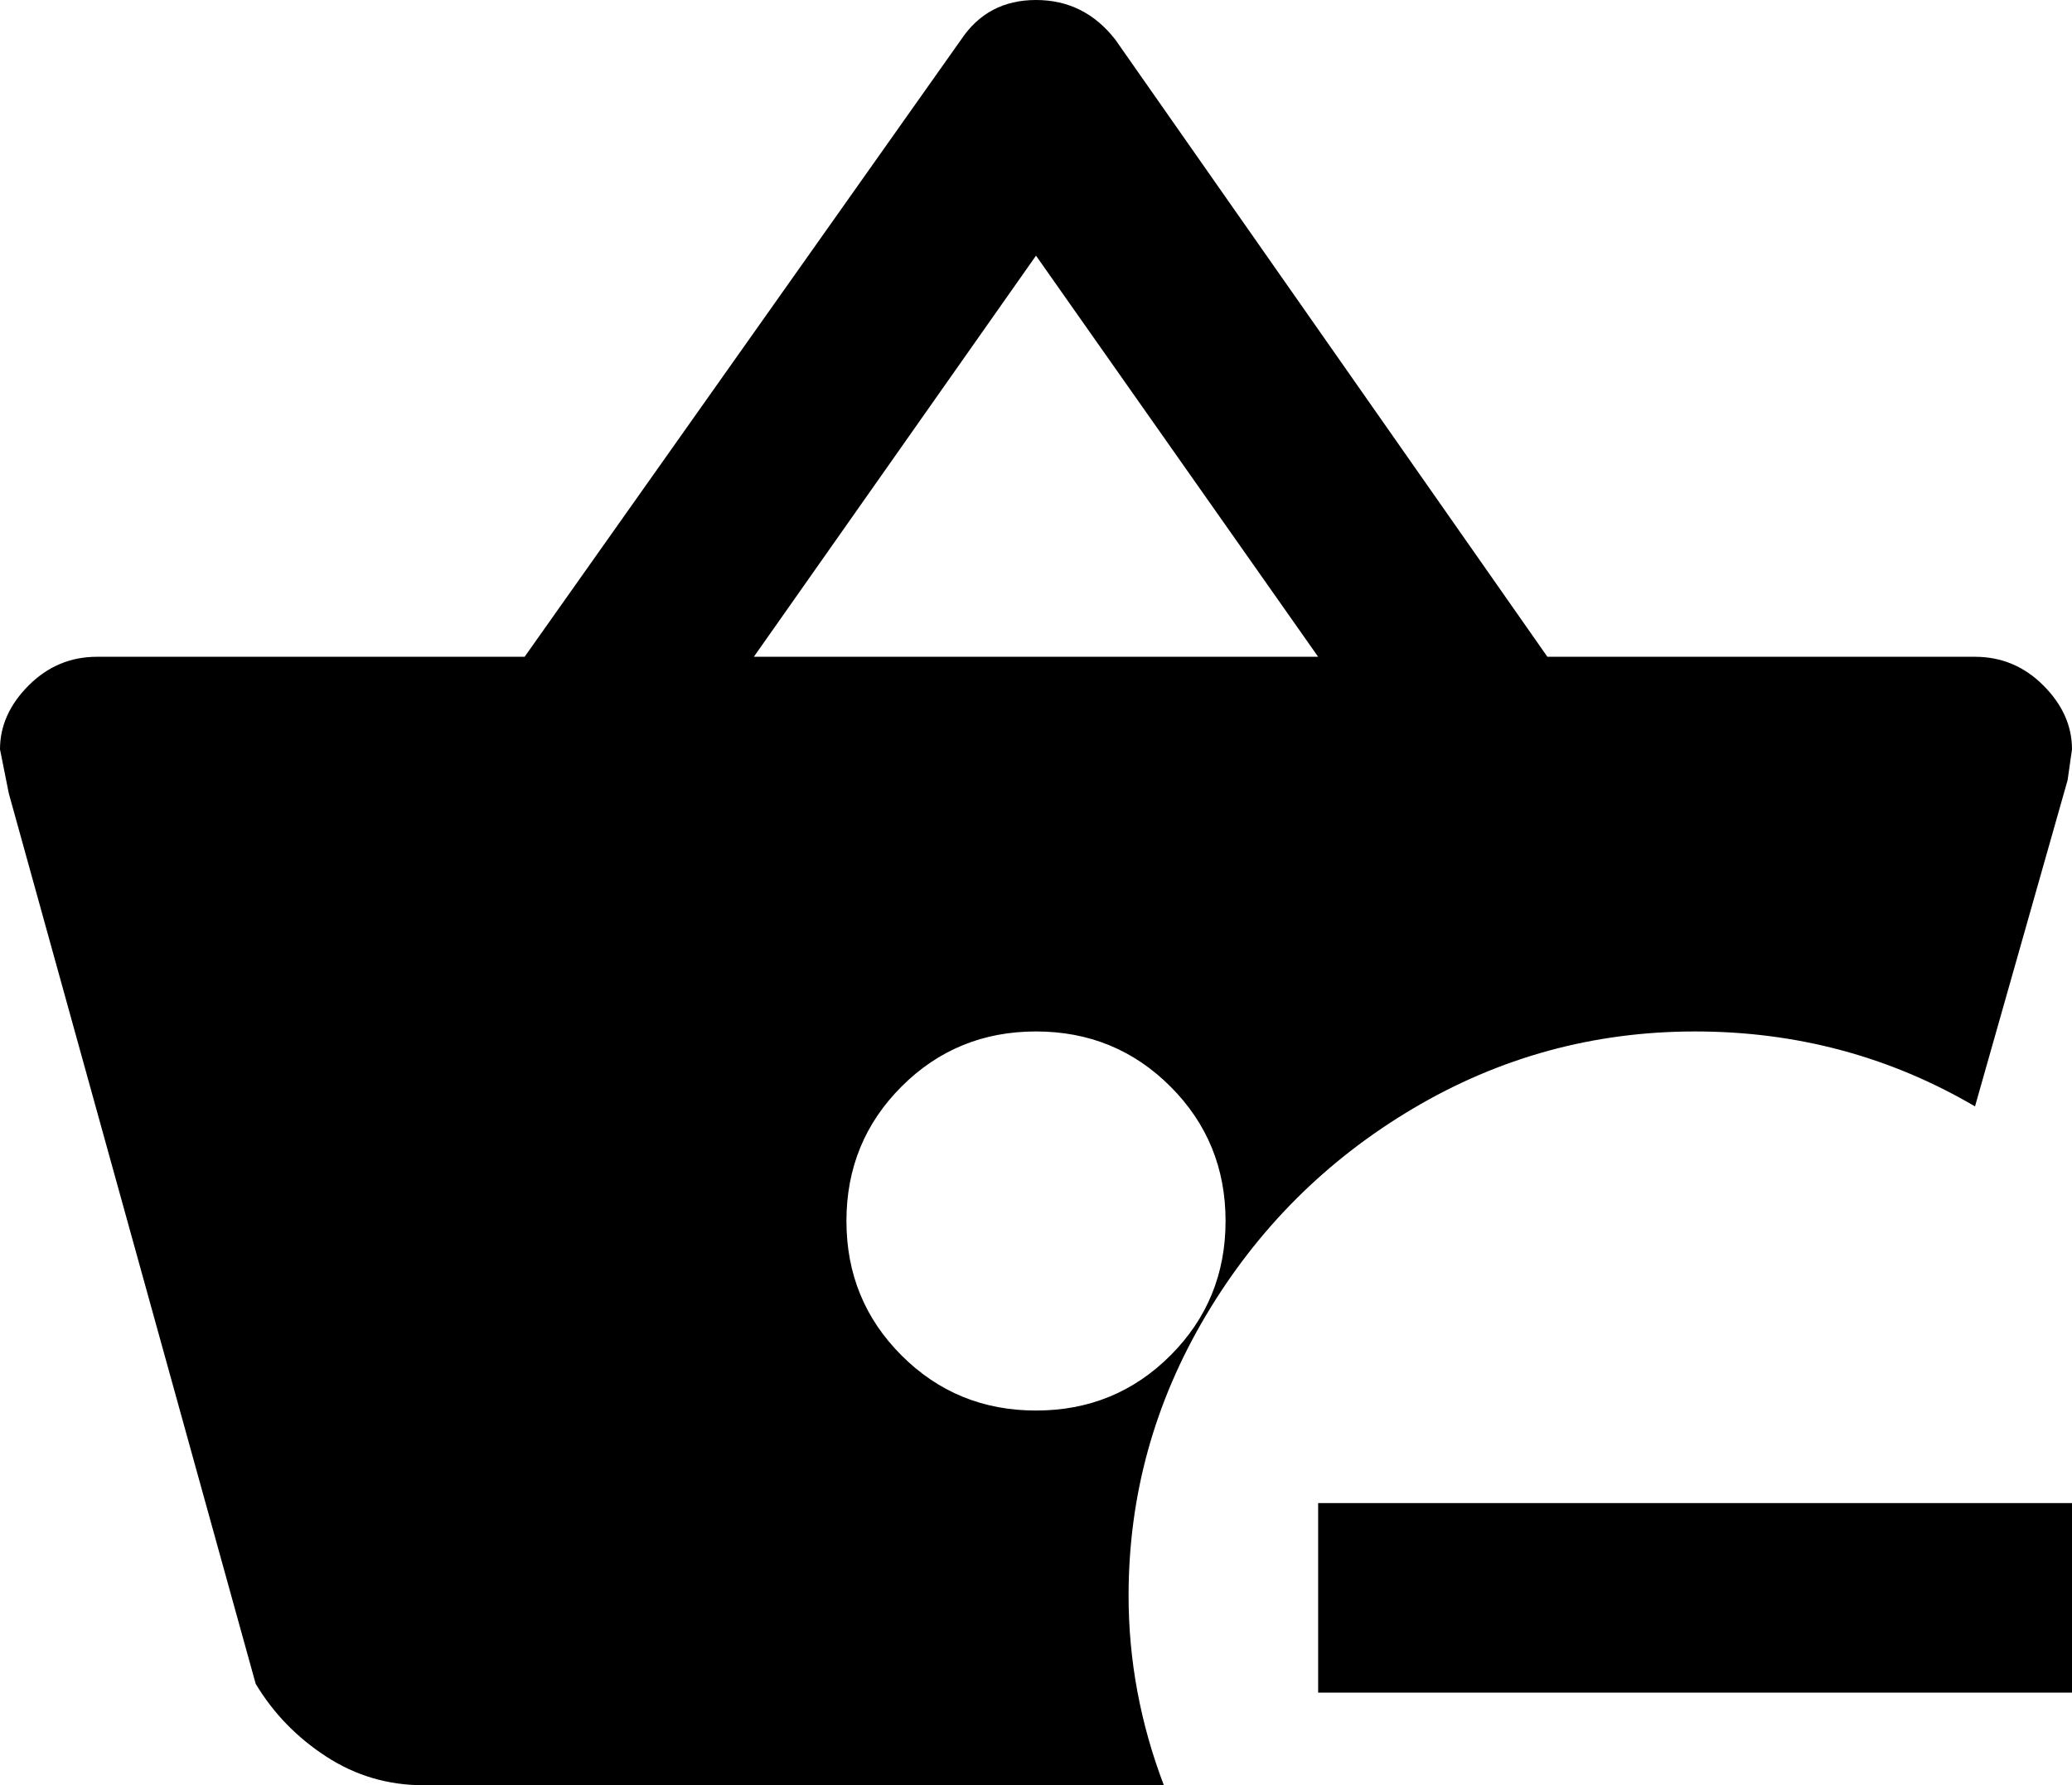 <svg xmlns="http://www.w3.org/2000/svg" viewBox="21 0 470 405">
      <g transform="scale(1 -1) translate(0 -405)">
        <path d="M491 64V21H320V64ZM491 235 490 228 469 154Q440 171 405.5 171.0Q371 171 341.5 153.5Q312 136 294.5 106.5Q277 77 277 43Q277 21 285 0H117Q105 0 95.0 6.5Q85 13 79 23L23 225L21 235Q21 243 27.5 249.5Q34 256 43 256H140L239 396Q245 405 256.0 405.0Q267 405 274 396L372 256H469Q478 256 484.5 249.5Q491 243 491 235ZM299 128Q299 146 286.5 158.5Q274 171 256.0 171.0Q238 171 225.5 158.5Q213 146 213.0 128.0Q213 110 225.5 97.5Q238 85 256.0 85.0Q274 85 286.5 97.5Q299 110 299 128ZM320 256 256 347 192 256Z" />
      </g>
    </svg>